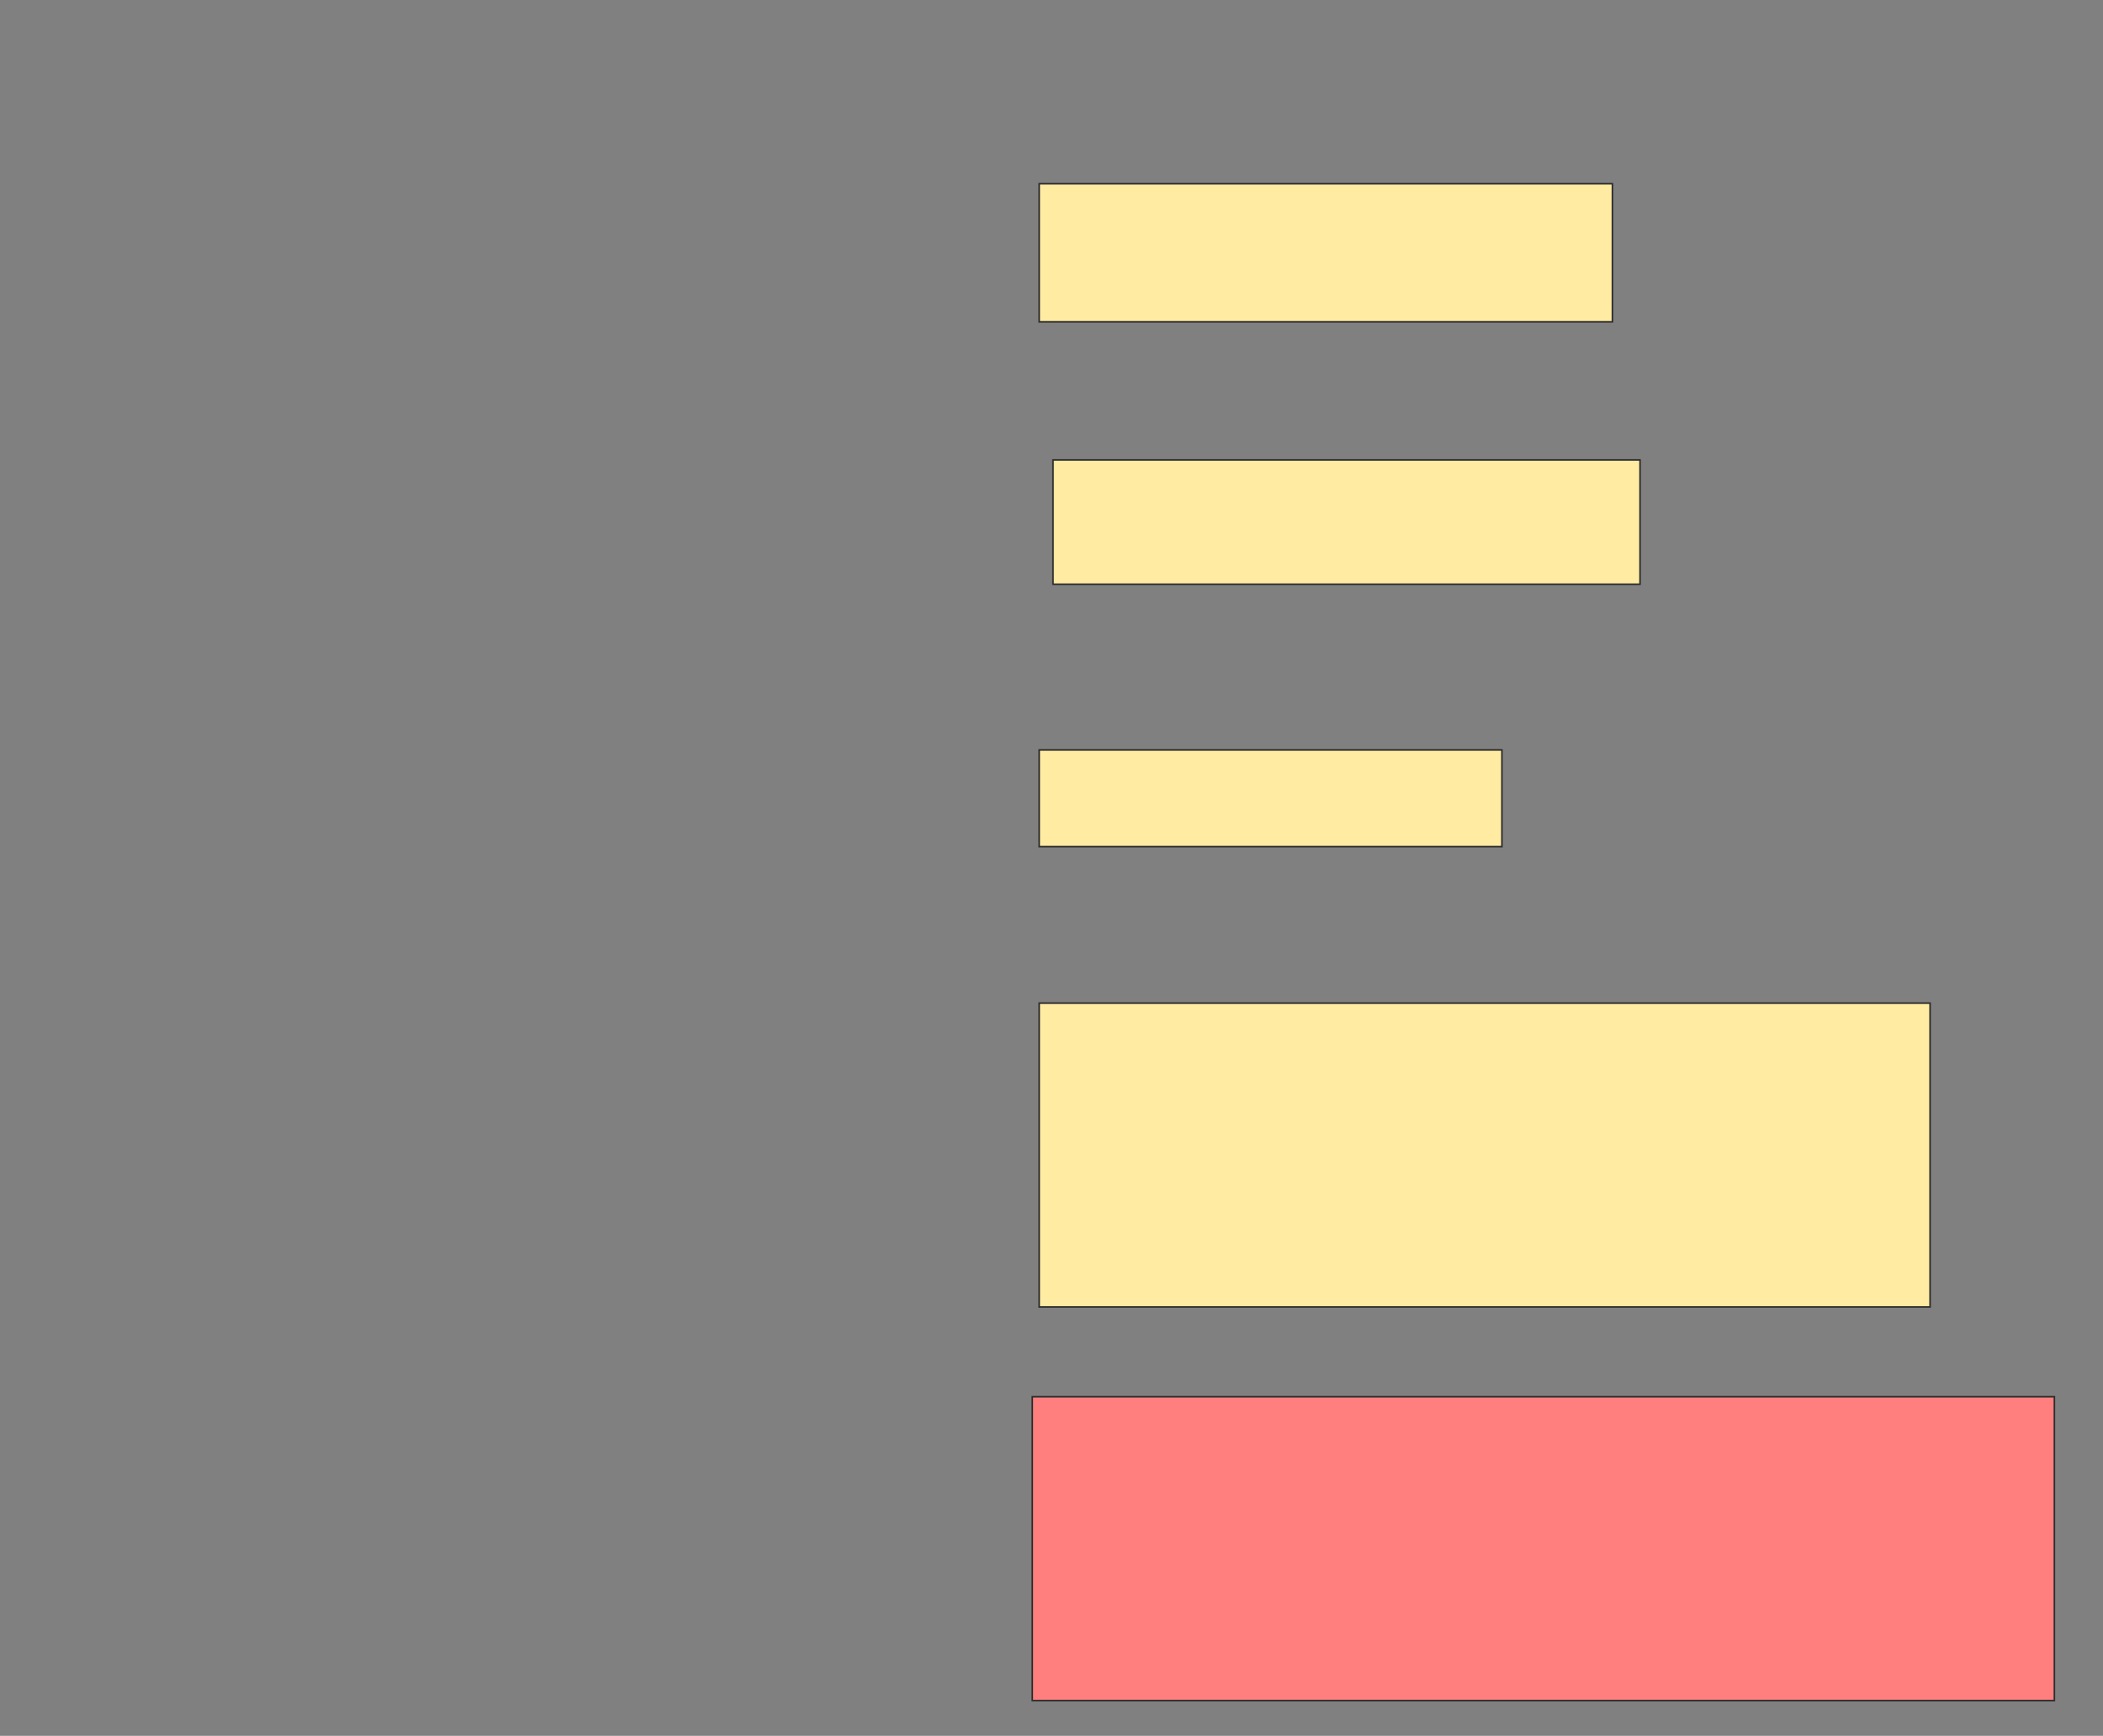 <svg xmlns="http://www.w3.org/2000/svg" width="1324" height="1093">
 <rect width="100%" height="100%" fill="#808080" stroke="none"/>
 <!-- Created with Image Occlusion Enhanced -->
 <g>
  <title>Labels</title>
 </g>
 <g>
  <title>Masks</title>
  <rect id="1ca67b3dee17472bbb5ec50c1b480e4b-ao-1" height="86.957" width="360.87" y="115.696" x="654.261" stroke="#2D2D2D" fill="#FFEBA2"/>
  <rect id="1ca67b3dee17472bbb5ec50c1b480e4b-ao-2" height="78.261" width="369.565" y="289.609" x="662.957" stroke="#2D2D2D" fill="#FFEBA2"/>
  <rect id="1ca67b3dee17472bbb5ec50c1b480e4b-ao-3" height="60.87" width="291.304" y="472.217" x="654.261" stroke="#2D2D2D" fill="#FFEBA2"/>
  <rect id="1ca67b3dee17472bbb5ec50c1b480e4b-ao-4" height="191.304" width="560.87" y="631.638" x="654.261" stroke="#2D2D2D" fill="#FFEBA2"/>
  <rect id="1ca67b3dee17472bbb5ec50c1b480e4b-ao-5" height="191.304" width="643.478" y="879.464" x="649.913" stroke="#2D2D2D" fill="#FF7E7E" class="qshape"/>
 </g>
</svg>